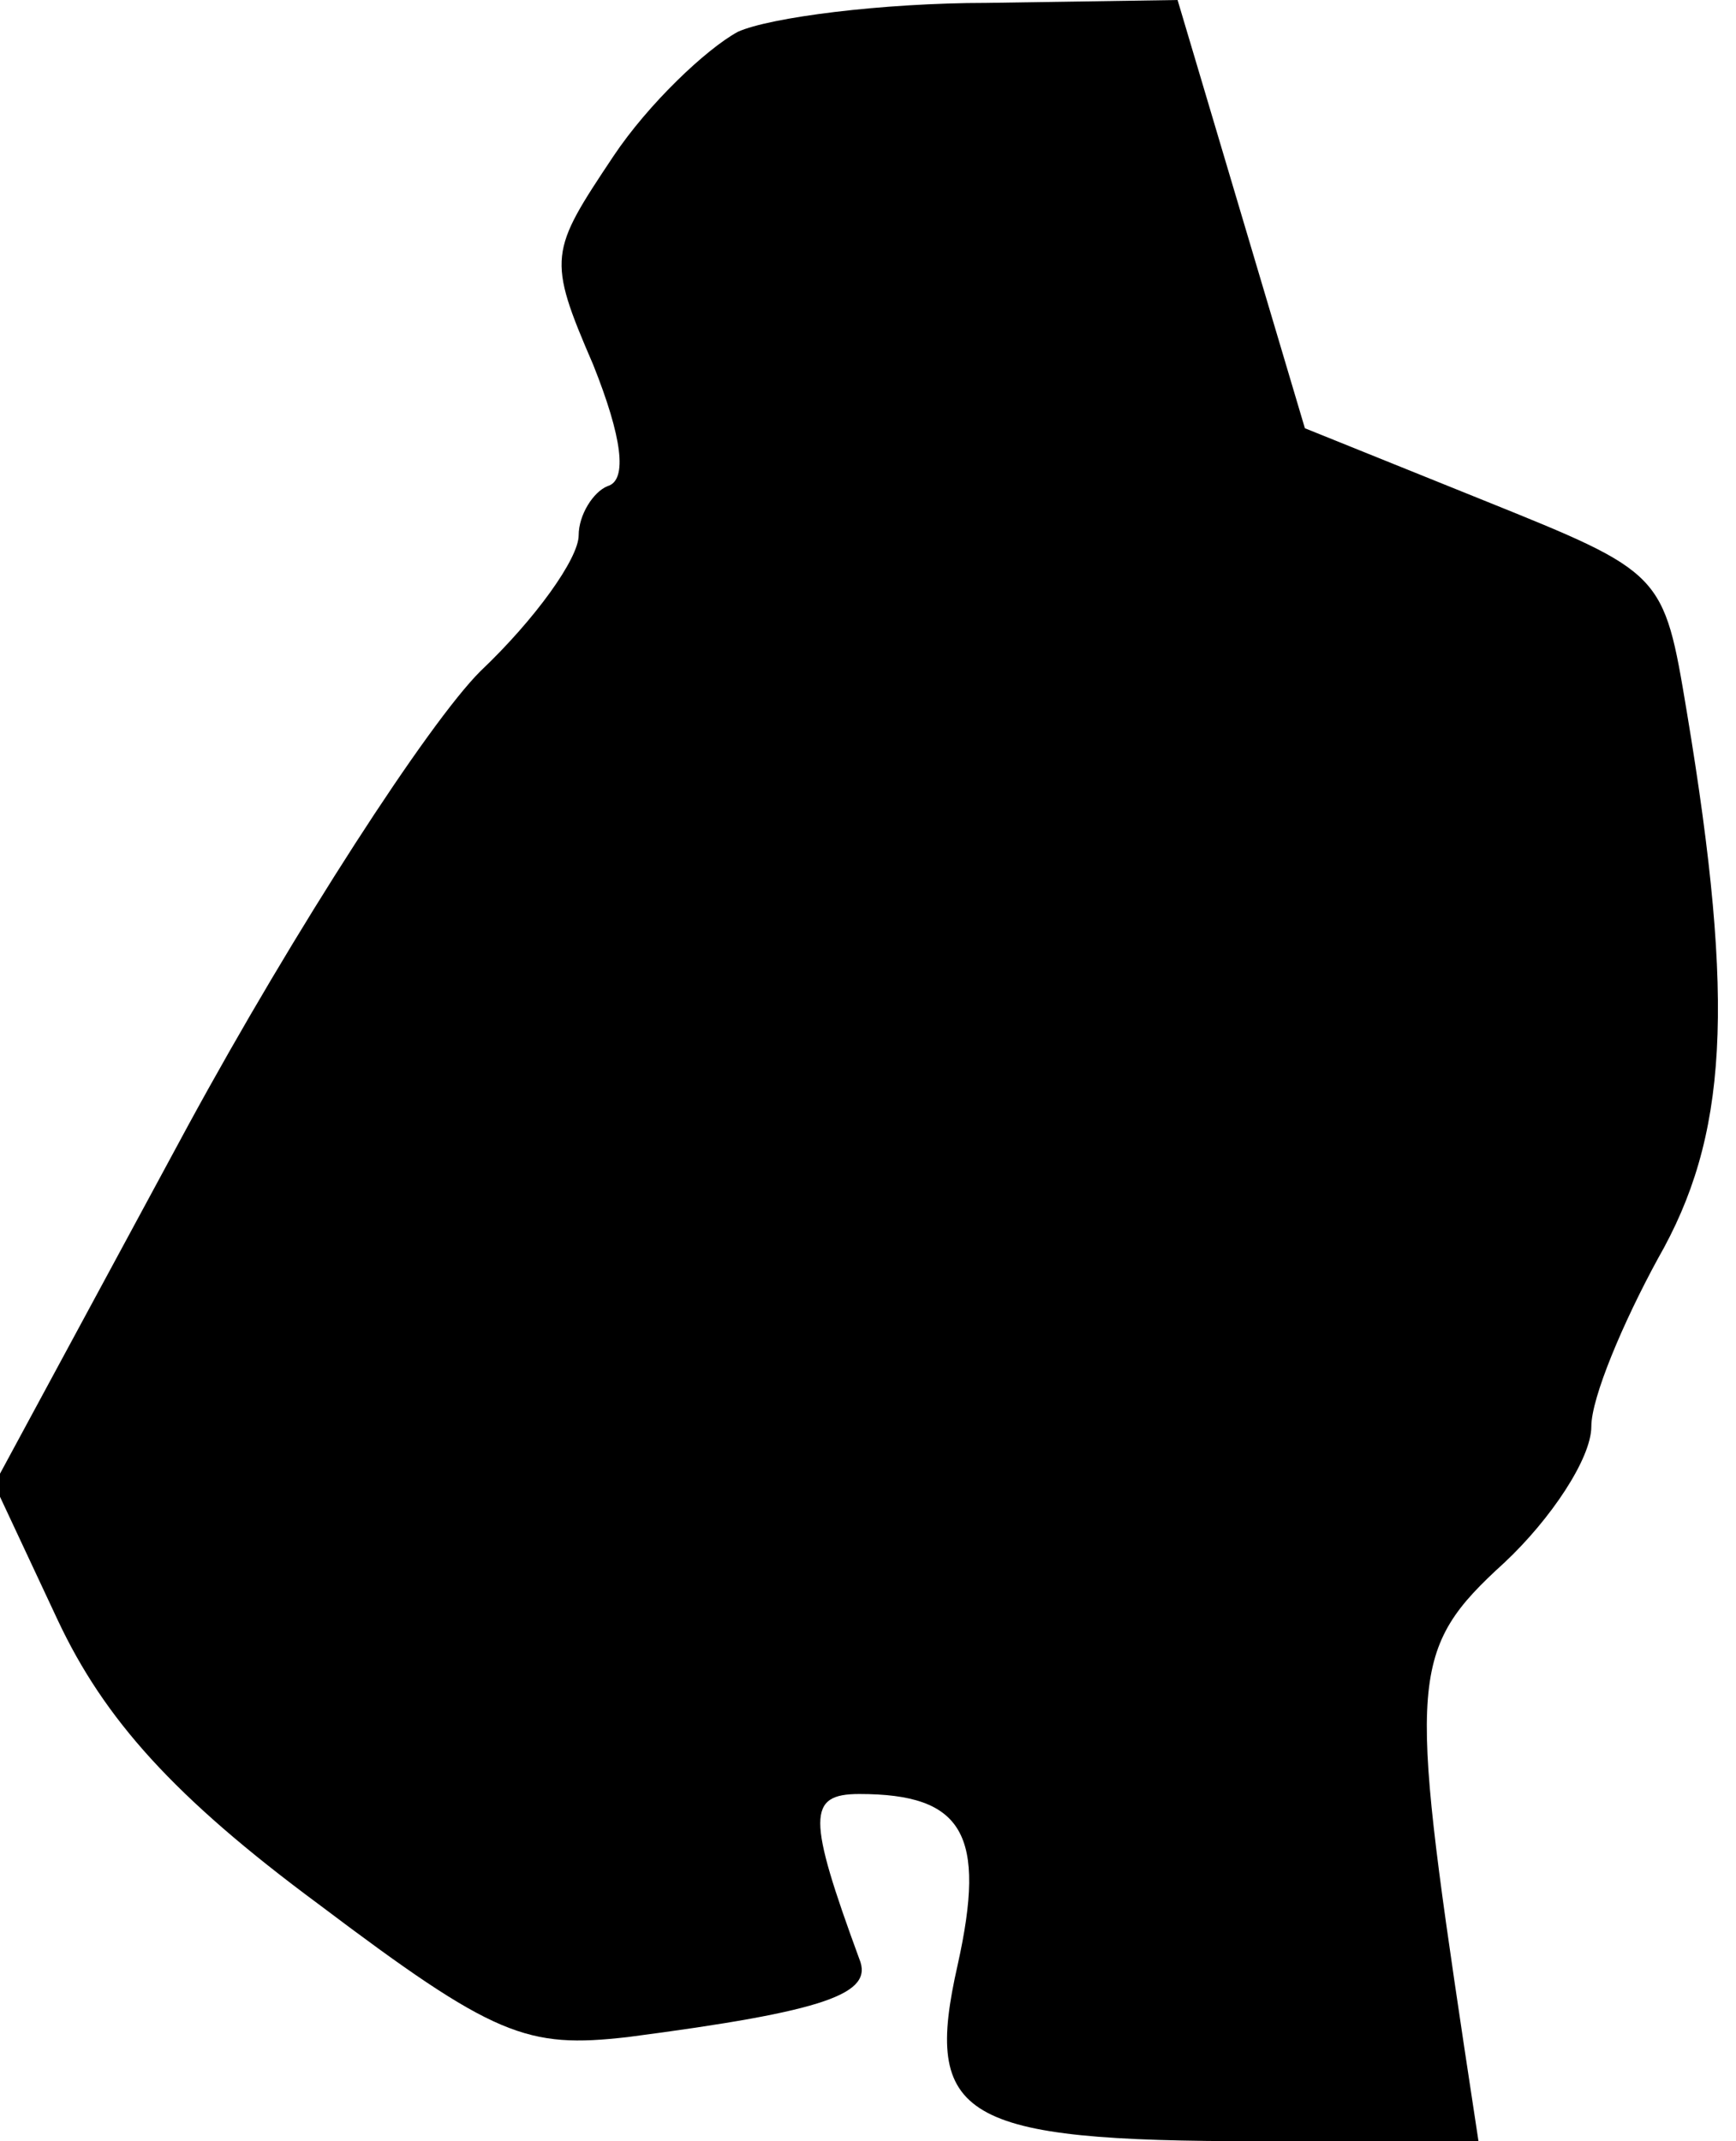 <?xml version="1.0" standalone="no"?>
<!DOCTYPE svg PUBLIC "-//W3C//DTD SVG 20010904//EN"
 "http://www.w3.org/TR/2001/REC-SVG-20010904/DTD/svg10.dtd">
<svg version="1.0" xmlns="http://www.w3.org/2000/svg"
 width="60pt" height="74pt" viewBox="0 0 60 74"
 preserveAspectRatio="xMidYMid meet">
<g transform="translate(0,74) scale(0.1,-0.1)"
fill="#000000" stroke="none">
<path fill="#000000" stroke="none" d="M255 729 c-11 -6 -31 -25 -43 -43 -22
-33 -23 -35 -7 -72 10 -25 12 -40 5 -42 -5 -2 -10 -10 -10 -17 0 -8 -15 -29
-34 -47 -18 -18 -64 -89 -101 -157 l-67 -124 22 -47 c16 -34 40 -61 90 -98 61
-46 72 -50 107 -46 69 9 85 15 80 27 -18 49 -18 57 0 57 36 0 44 -14 34 -59
-12 -53 1 -61 104 -61 l76 0 -5 33 c-19 127 -19 137 14 167 16 15 30 36 30 47
0 10 11 36 23 58 24 42 27 87 10 189 -8 48 -8 48 -70 73 l-62 25 -22 74 -22
74 -66 -1 c-36 0 -75 -5 -86 -10z"/>
</g>
</svg>
